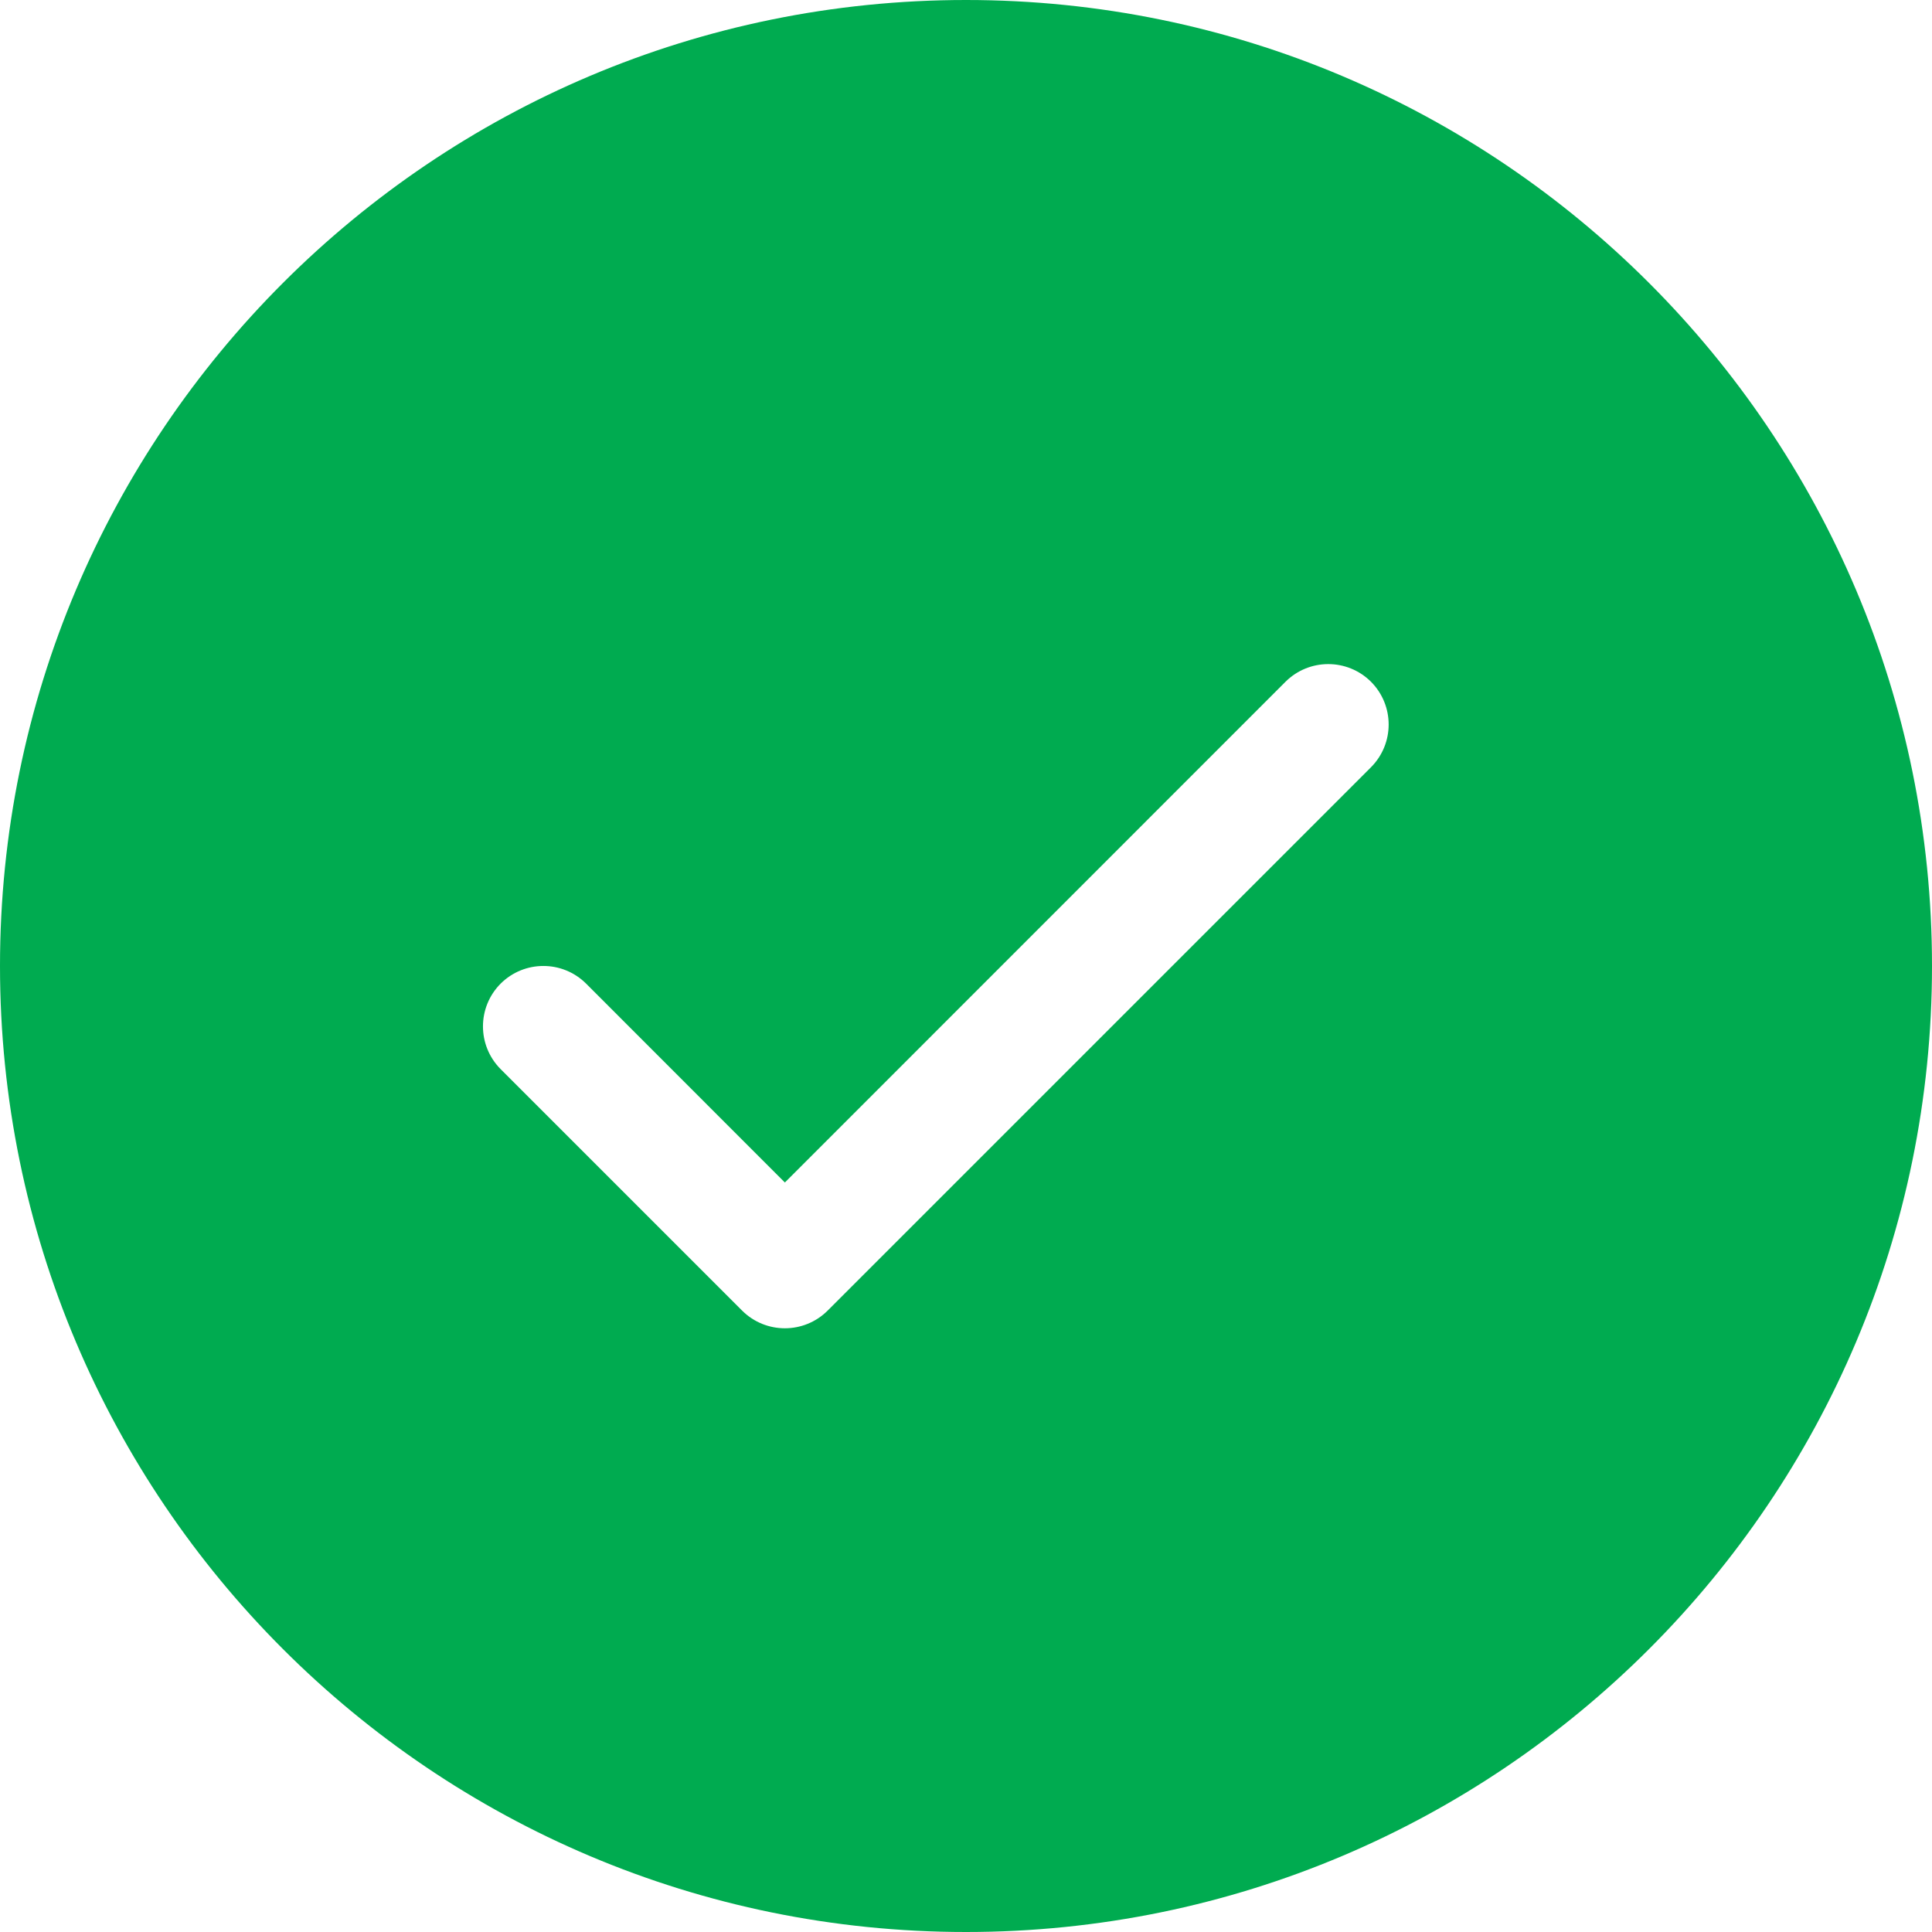 <svg width="16" height="16" viewBox="0 0 16 16" fill="none" xmlns="http://www.w3.org/2000/svg">
<path fill-rule="evenodd" clip-rule="evenodd" d="M8 0C12.418 0 16 3.582 16 8C16 12.418 12.418 16 8 16C3.582 16 0 12.418 0 8C0 3.582 3.582 0 8 0ZM6.5 9.793L4.854 8.146C4.658 7.951 4.342 7.951 4.146 8.146C3.951 8.342 3.951 8.658 4.146 8.854L6.146 10.854C6.342 11.049 6.658 11.049 6.854 10.854L11.354 6.354C11.549 6.158 11.549 5.842 11.354 5.646C11.158 5.451 10.842 5.451 10.646 5.646L6.5 9.793Z" fill="#00AB50"/>
</svg>
